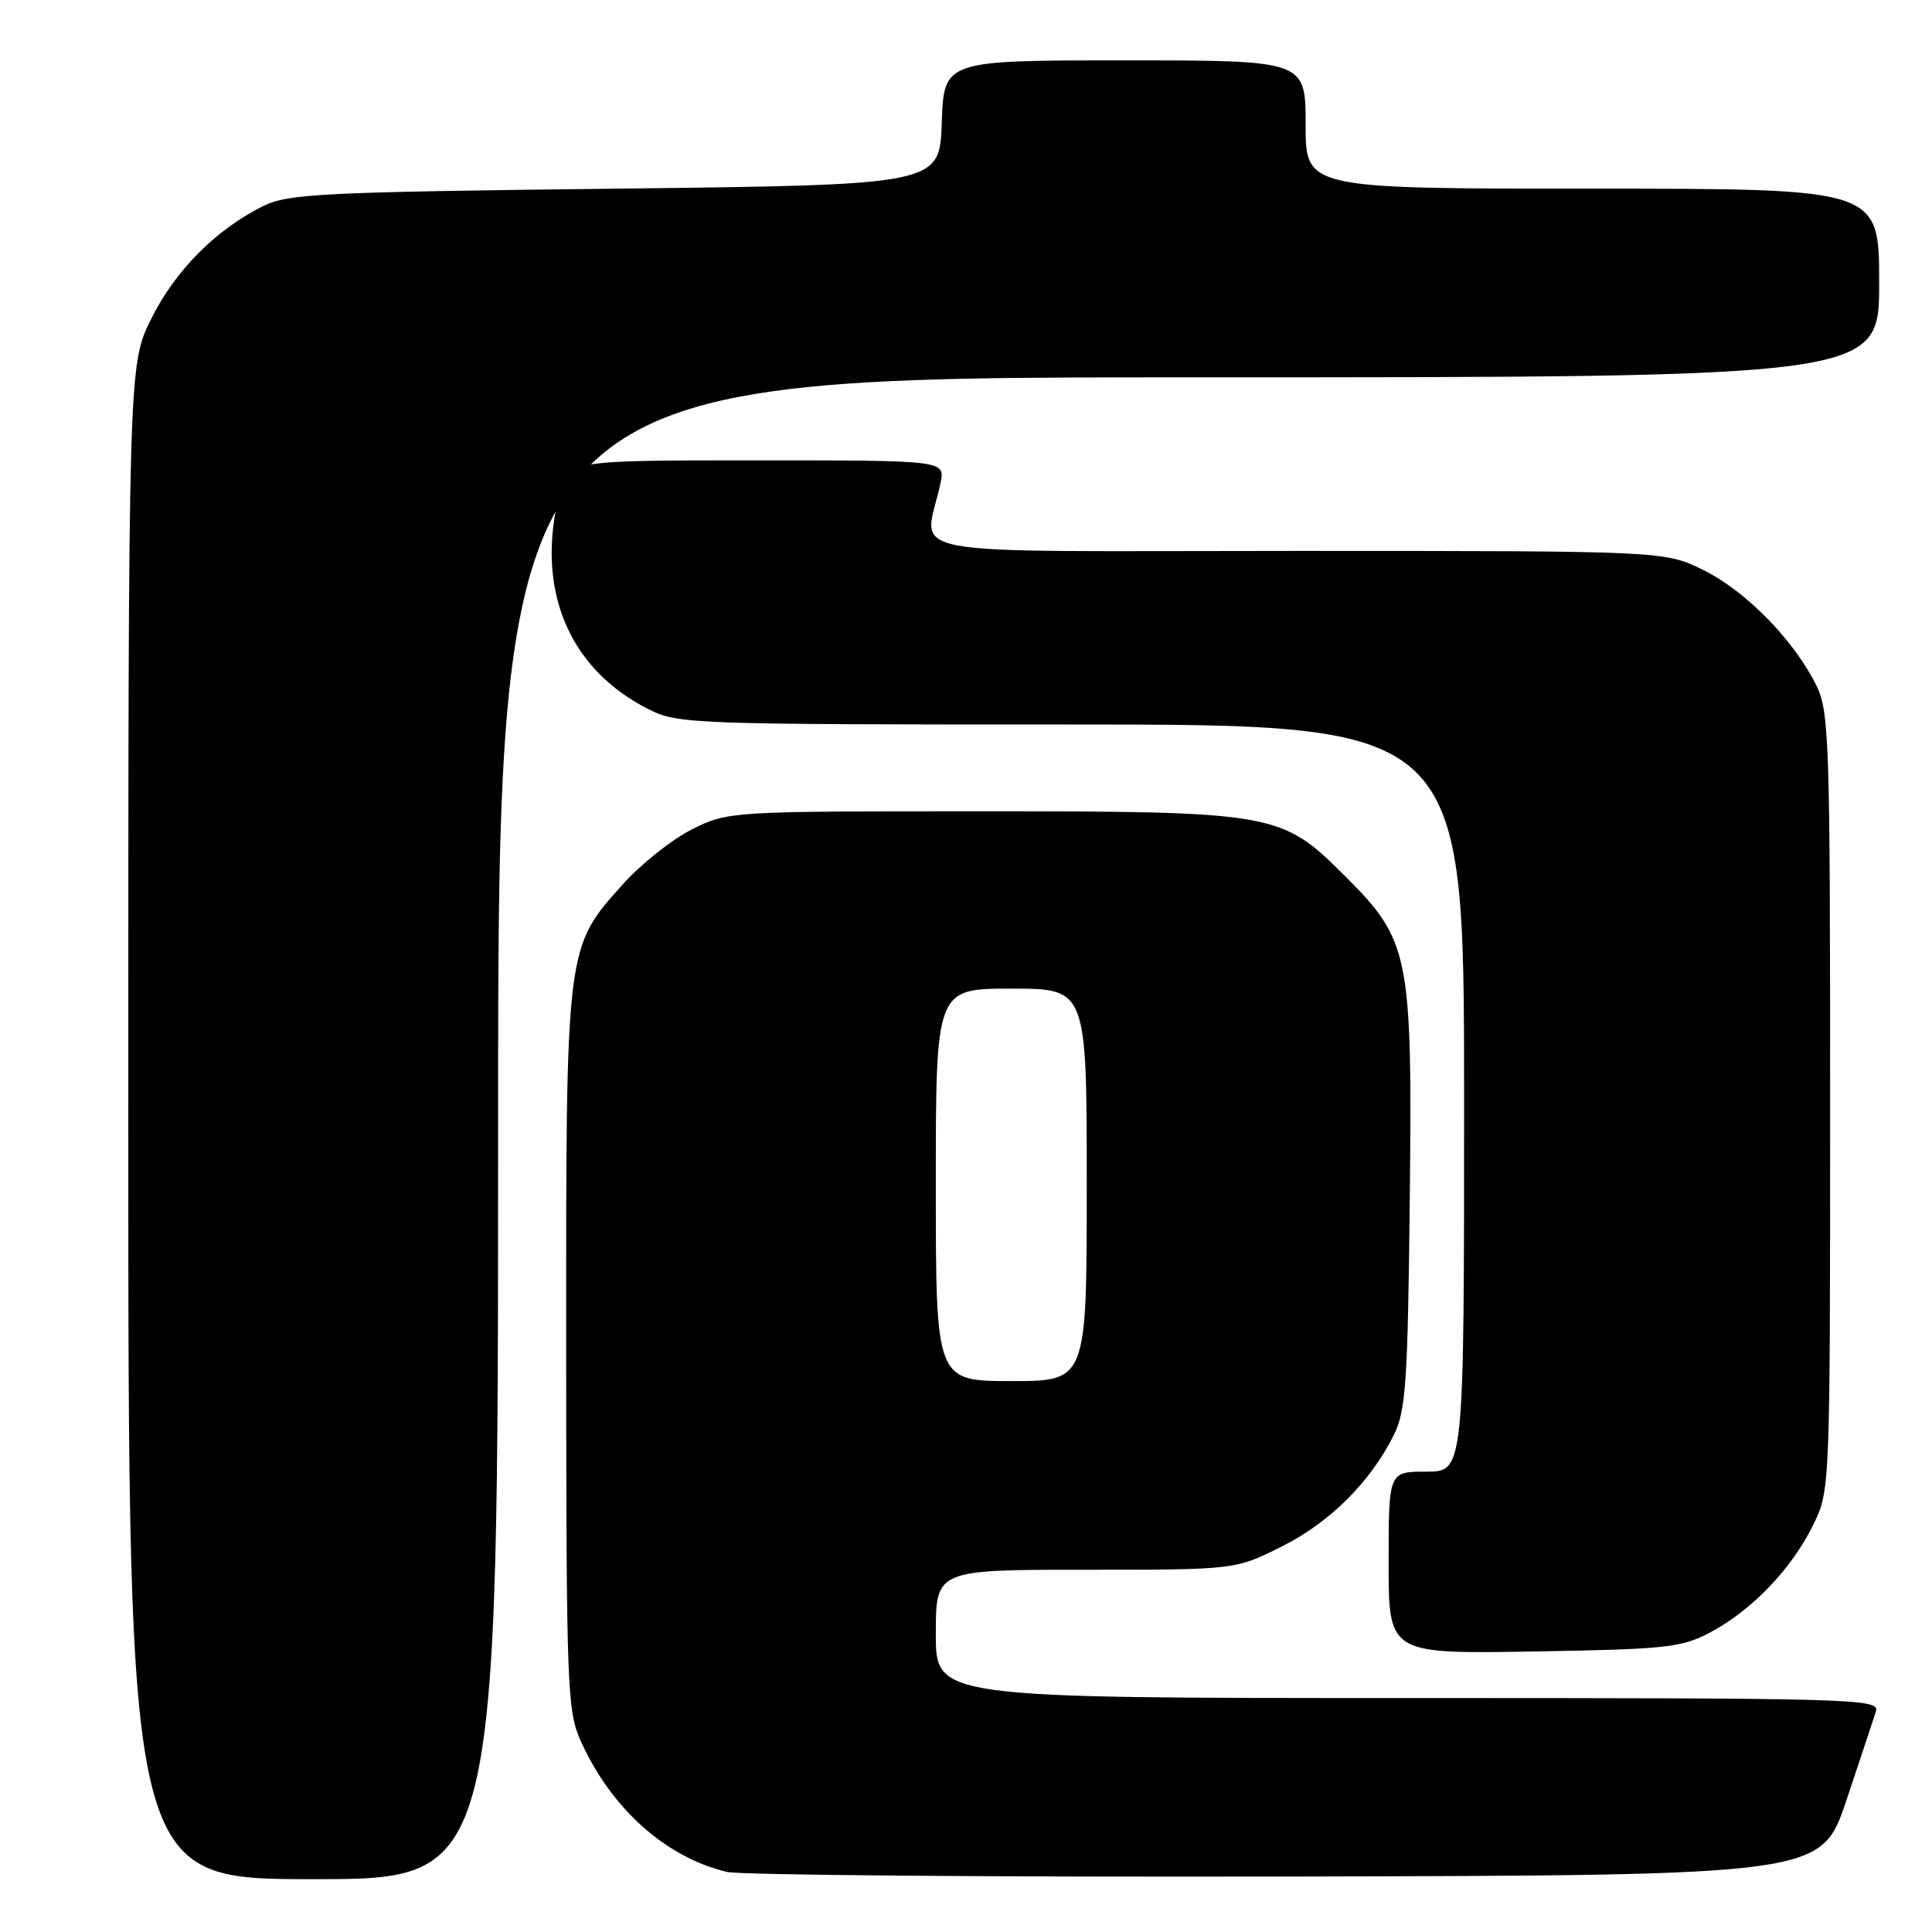 <?xml version="1.0" encoding="UTF-8" standalone="no"?>
<!DOCTYPE svg PUBLIC "-//W3C//DTD SVG 1.1//EN" "http://www.w3.org/Graphics/SVG/1.1/DTD/svg11.dtd" >
<svg xmlns="http://www.w3.org/2000/svg" xmlns:xlink="http://www.w3.org/1999/xlink" version="1.1" viewBox="0 0 256 256">
 <g >
 <path fill="currentColor"
d=" M 66.00 149.50 C 66.00 50.00 66.00 50.00 157.50 50.00 C 249.00 50.00 249.00 50.00 249.00 37.50 C 249.00 25.00 249.00 25.00 211.00 25.00 C 173.00 25.00 173.00 25.00 173.00 16.50 C 173.00 8.00 173.00 8.00 149.04 8.00 C 125.08 8.00 125.08 8.00 124.79 16.25 C 124.50 24.50 124.50 24.50 81.50 25.00 C 42.59 25.45 38.15 25.67 34.86 27.31 C 28.60 30.43 23.26 35.80 20.07 42.18 C 17.00 48.32 17.00 48.32 17.00 148.66 C 17.00 249.00 17.00 249.00 41.50 249.00 C 66.00 249.00 66.00 249.00 66.00 149.50 Z  M 244.66 238.55 C 246.49 233.08 248.25 227.79 248.56 226.80 C 249.11 225.08 246.35 225.00 186.57 225.00 C 124.00 225.00 124.00 225.00 124.00 216.50 C 124.00 208.00 124.00 208.00 143.84 208.00 C 163.68 208.00 163.68 208.00 169.82 204.93 C 176.20 201.74 181.57 196.40 184.69 190.14 C 186.28 186.94 186.54 183.18 186.80 159.15 C 187.15 126.31 186.81 124.64 178.09 115.95 C 169.77 107.65 168.88 107.50 129.50 107.50 C 96.81 107.50 96.46 107.52 91.74 109.87 C 89.12 111.17 85.00 114.43 82.58 117.12 C 74.93 125.63 75.00 125.09 75.02 178.93 C 75.04 223.78 75.15 226.74 76.98 230.76 C 81.03 239.68 88.21 246.10 96.33 248.04 C 98.07 248.46 131.41 248.73 170.41 248.65 C 241.32 248.50 241.32 248.50 244.66 238.55 Z  M 226.69 216.26 C 232.17 213.33 237.38 207.89 240.22 202.13 C 242.50 197.50 242.50 197.50 242.50 146.00 C 242.50 97.88 242.38 94.26 240.65 90.77 C 237.68 84.81 231.39 78.37 225.79 75.58 C 220.61 73.00 220.61 73.00 171.68 73.00 C 116.97 73.00 122.53 74.06 124.62 64.00 C 125.25 61.00 125.25 61.00 100.24 61.00 C 75.24 61.00 75.24 61.00 74.12 65.44 C 70.95 78.02 75.27 88.53 85.83 93.92 C 89.82 95.95 91.19 96.00 141.96 96.00 C 194.00 96.00 194.00 96.00 194.00 145.50 C 194.00 195.00 194.00 195.00 189.00 195.00 C 184.00 195.00 184.00 195.00 184.00 207.08 C 184.00 219.15 184.00 219.15 203.25 218.83 C 220.93 218.53 222.84 218.32 226.69 216.26 Z  M 124.00 157.00 C 124.00 131.00 124.00 131.00 134.00 131.00 C 144.00 131.00 144.00 131.00 144.00 157.00 C 144.00 183.00 144.00 183.00 134.00 183.00 C 124.00 183.00 124.00 183.00 124.00 157.00 Z "/>
</g>
</svg>